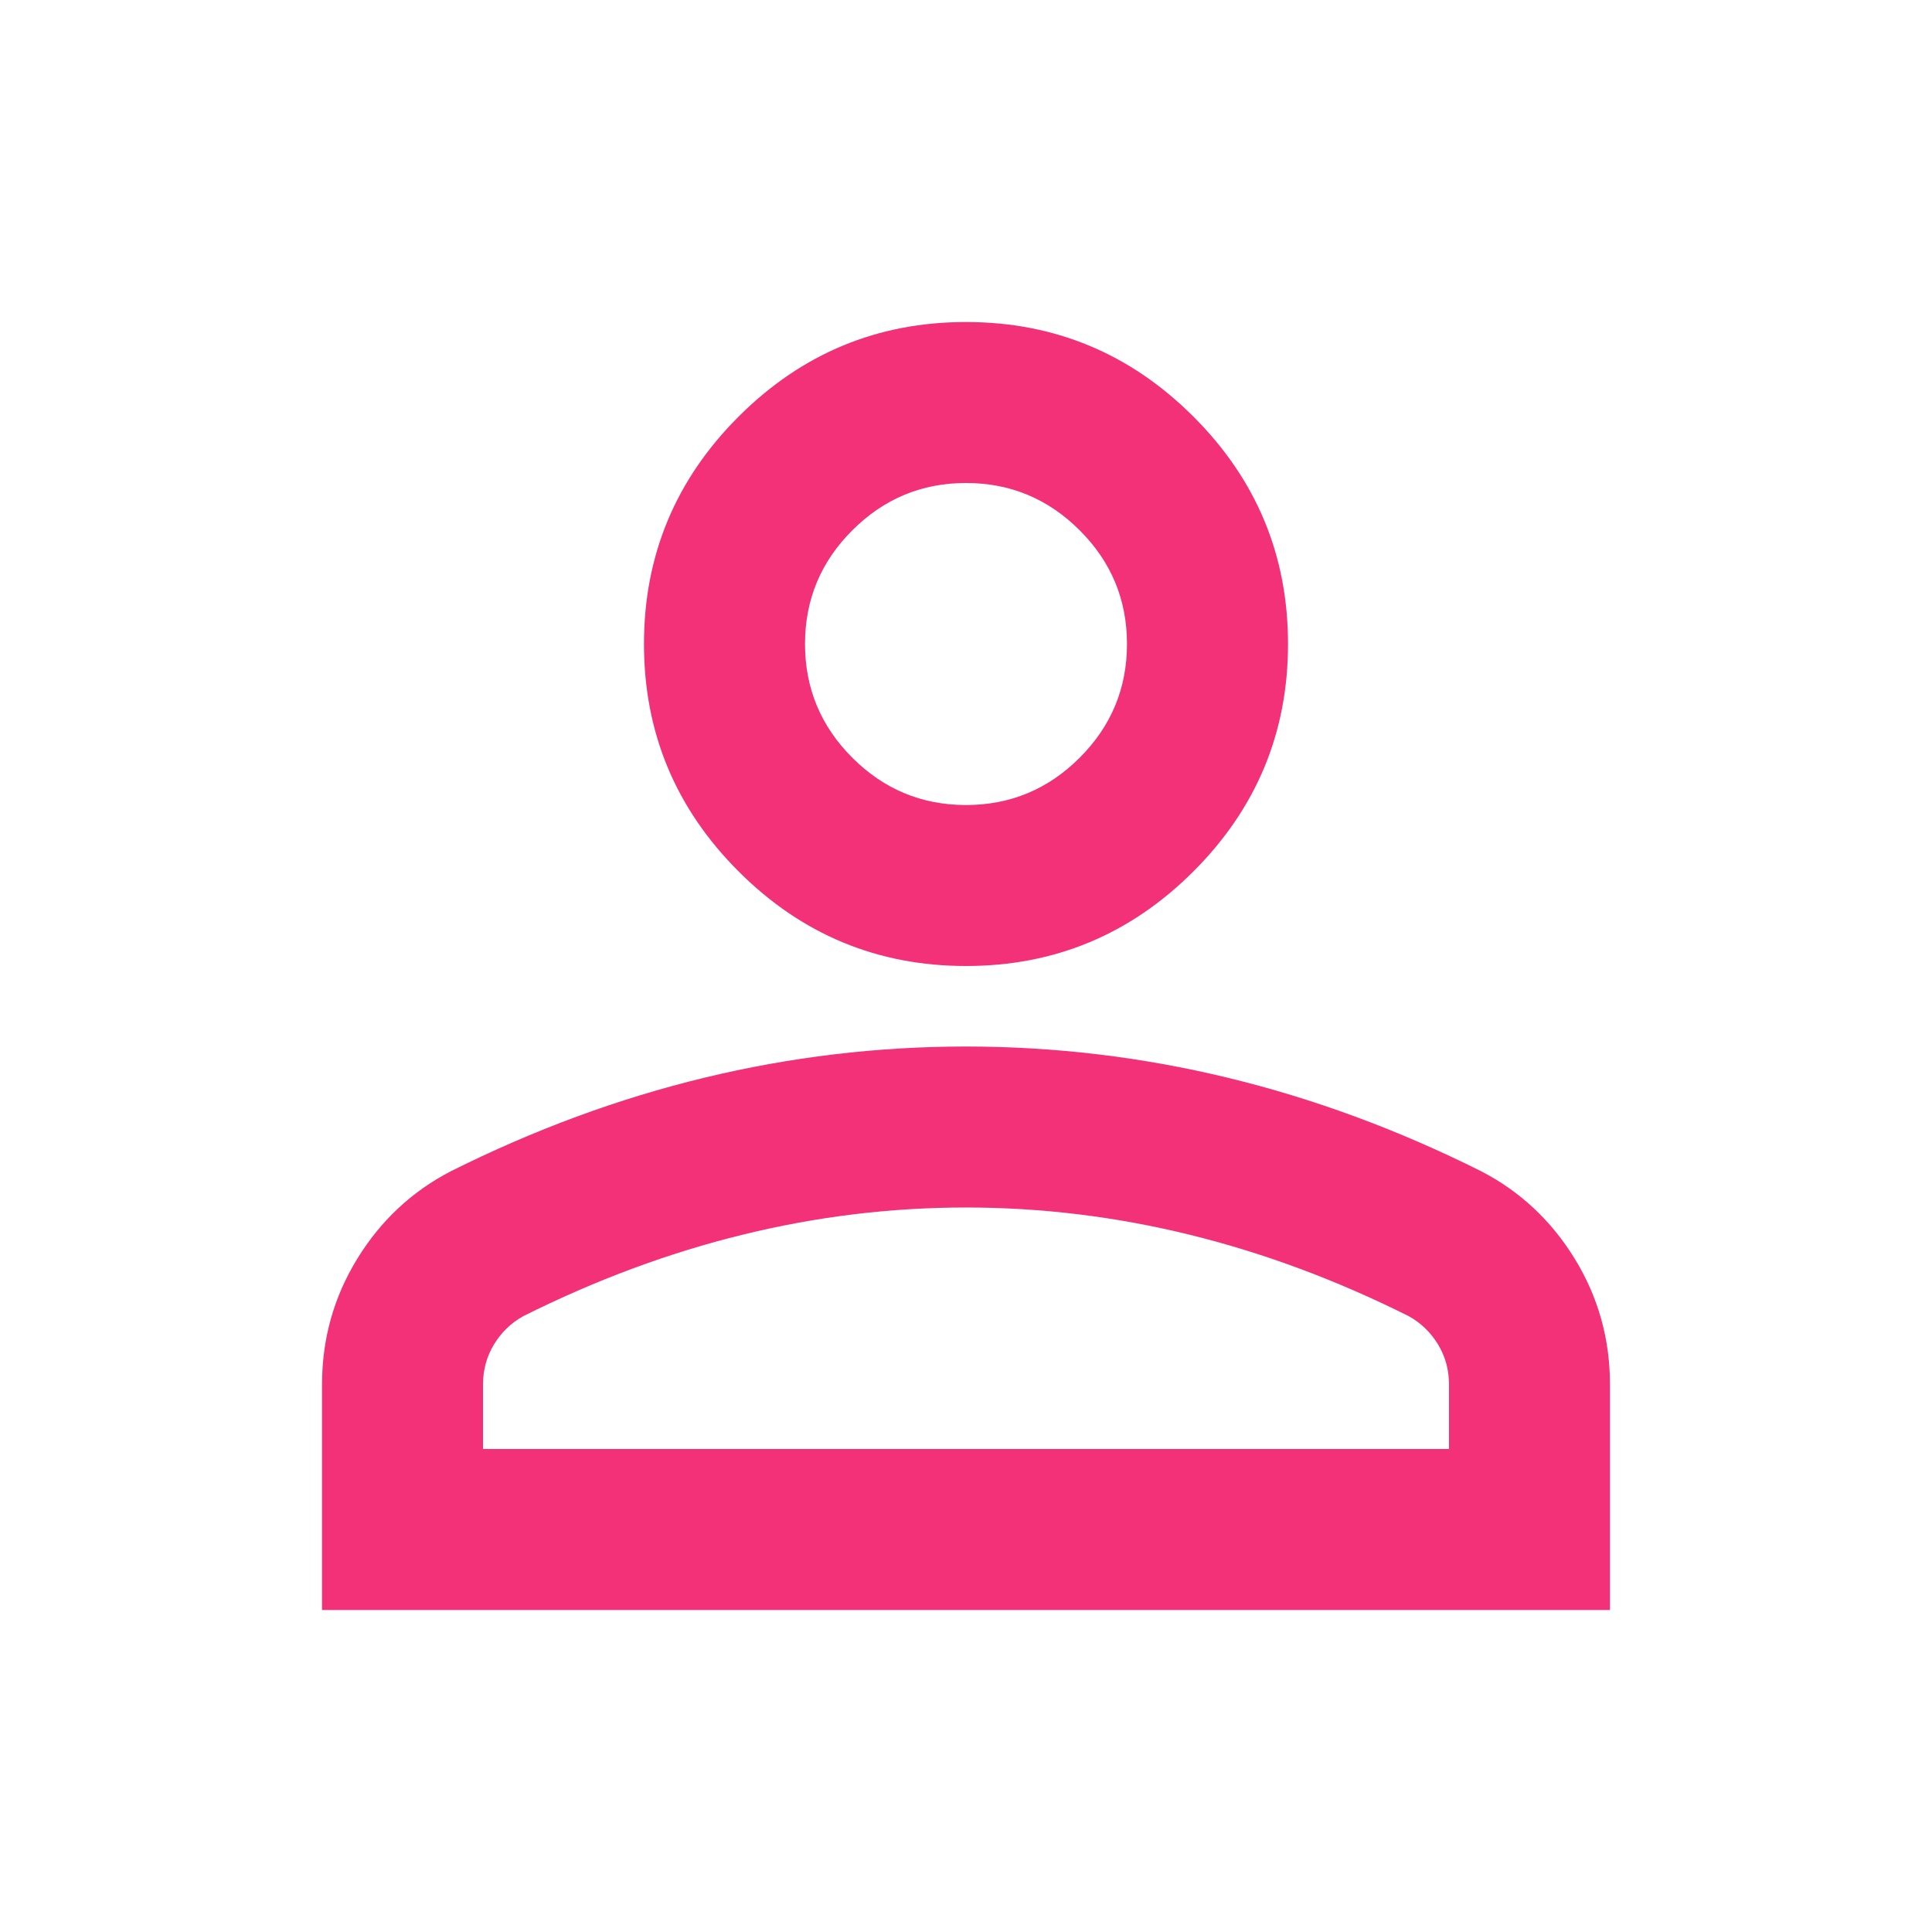 <svg width="28" height="28" viewBox="0 0 28 28" fill="none" xmlns="http://www.w3.org/2000/svg">
<path d="M14 14C12.717 14 11.618 13.543 10.704 12.629C9.79 11.715 9.333 10.617 9.333 9.333C9.333 8.05 9.79 6.951 10.704 6.038C11.618 5.124 12.717 4.667 14 4.667C15.283 4.667 16.382 5.124 17.296 6.038C18.21 6.951 18.667 8.05 18.667 9.333C18.667 10.617 18.21 11.715 17.296 12.629C16.382 13.543 15.283 14 14 14ZM4.667 23.333V20.067C4.667 19.406 4.837 18.798 5.177 18.244C5.517 17.69 5.97 17.267 6.533 16.975C7.739 16.372 8.964 15.92 10.208 15.619C11.453 15.318 12.717 15.167 14 15.167C15.283 15.167 16.547 15.318 17.792 15.619C19.036 15.92 20.261 16.372 21.467 16.975C22.031 17.267 22.483 17.69 22.823 18.244C23.163 18.798 23.333 19.406 23.333 20.067V23.333H4.667ZM7 21H21V20.067C21 19.853 20.947 19.658 20.84 19.483C20.733 19.308 20.592 19.172 20.417 19.075C19.367 18.55 18.307 18.156 17.238 17.894C16.168 17.631 15.089 17.5 14 17.5C12.911 17.5 11.832 17.631 10.763 17.894C9.693 18.156 8.633 18.55 7.583 19.075C7.408 19.172 7.267 19.308 7.16 19.483C7.054 19.658 7 19.853 7 20.067V21ZM14 11.667C14.642 11.667 15.191 11.438 15.648 10.981C16.105 10.524 16.333 9.975 16.333 9.333C16.333 8.692 16.105 8.142 15.648 7.686C15.191 7.229 14.642 7 14 7C13.358 7 12.809 7.229 12.352 7.686C11.895 8.142 11.667 8.692 11.667 9.333C11.667 9.975 11.895 10.524 12.352 10.981C12.809 11.438 13.358 11.667 14 11.667Z" fill="#F33178"/>
</svg>
